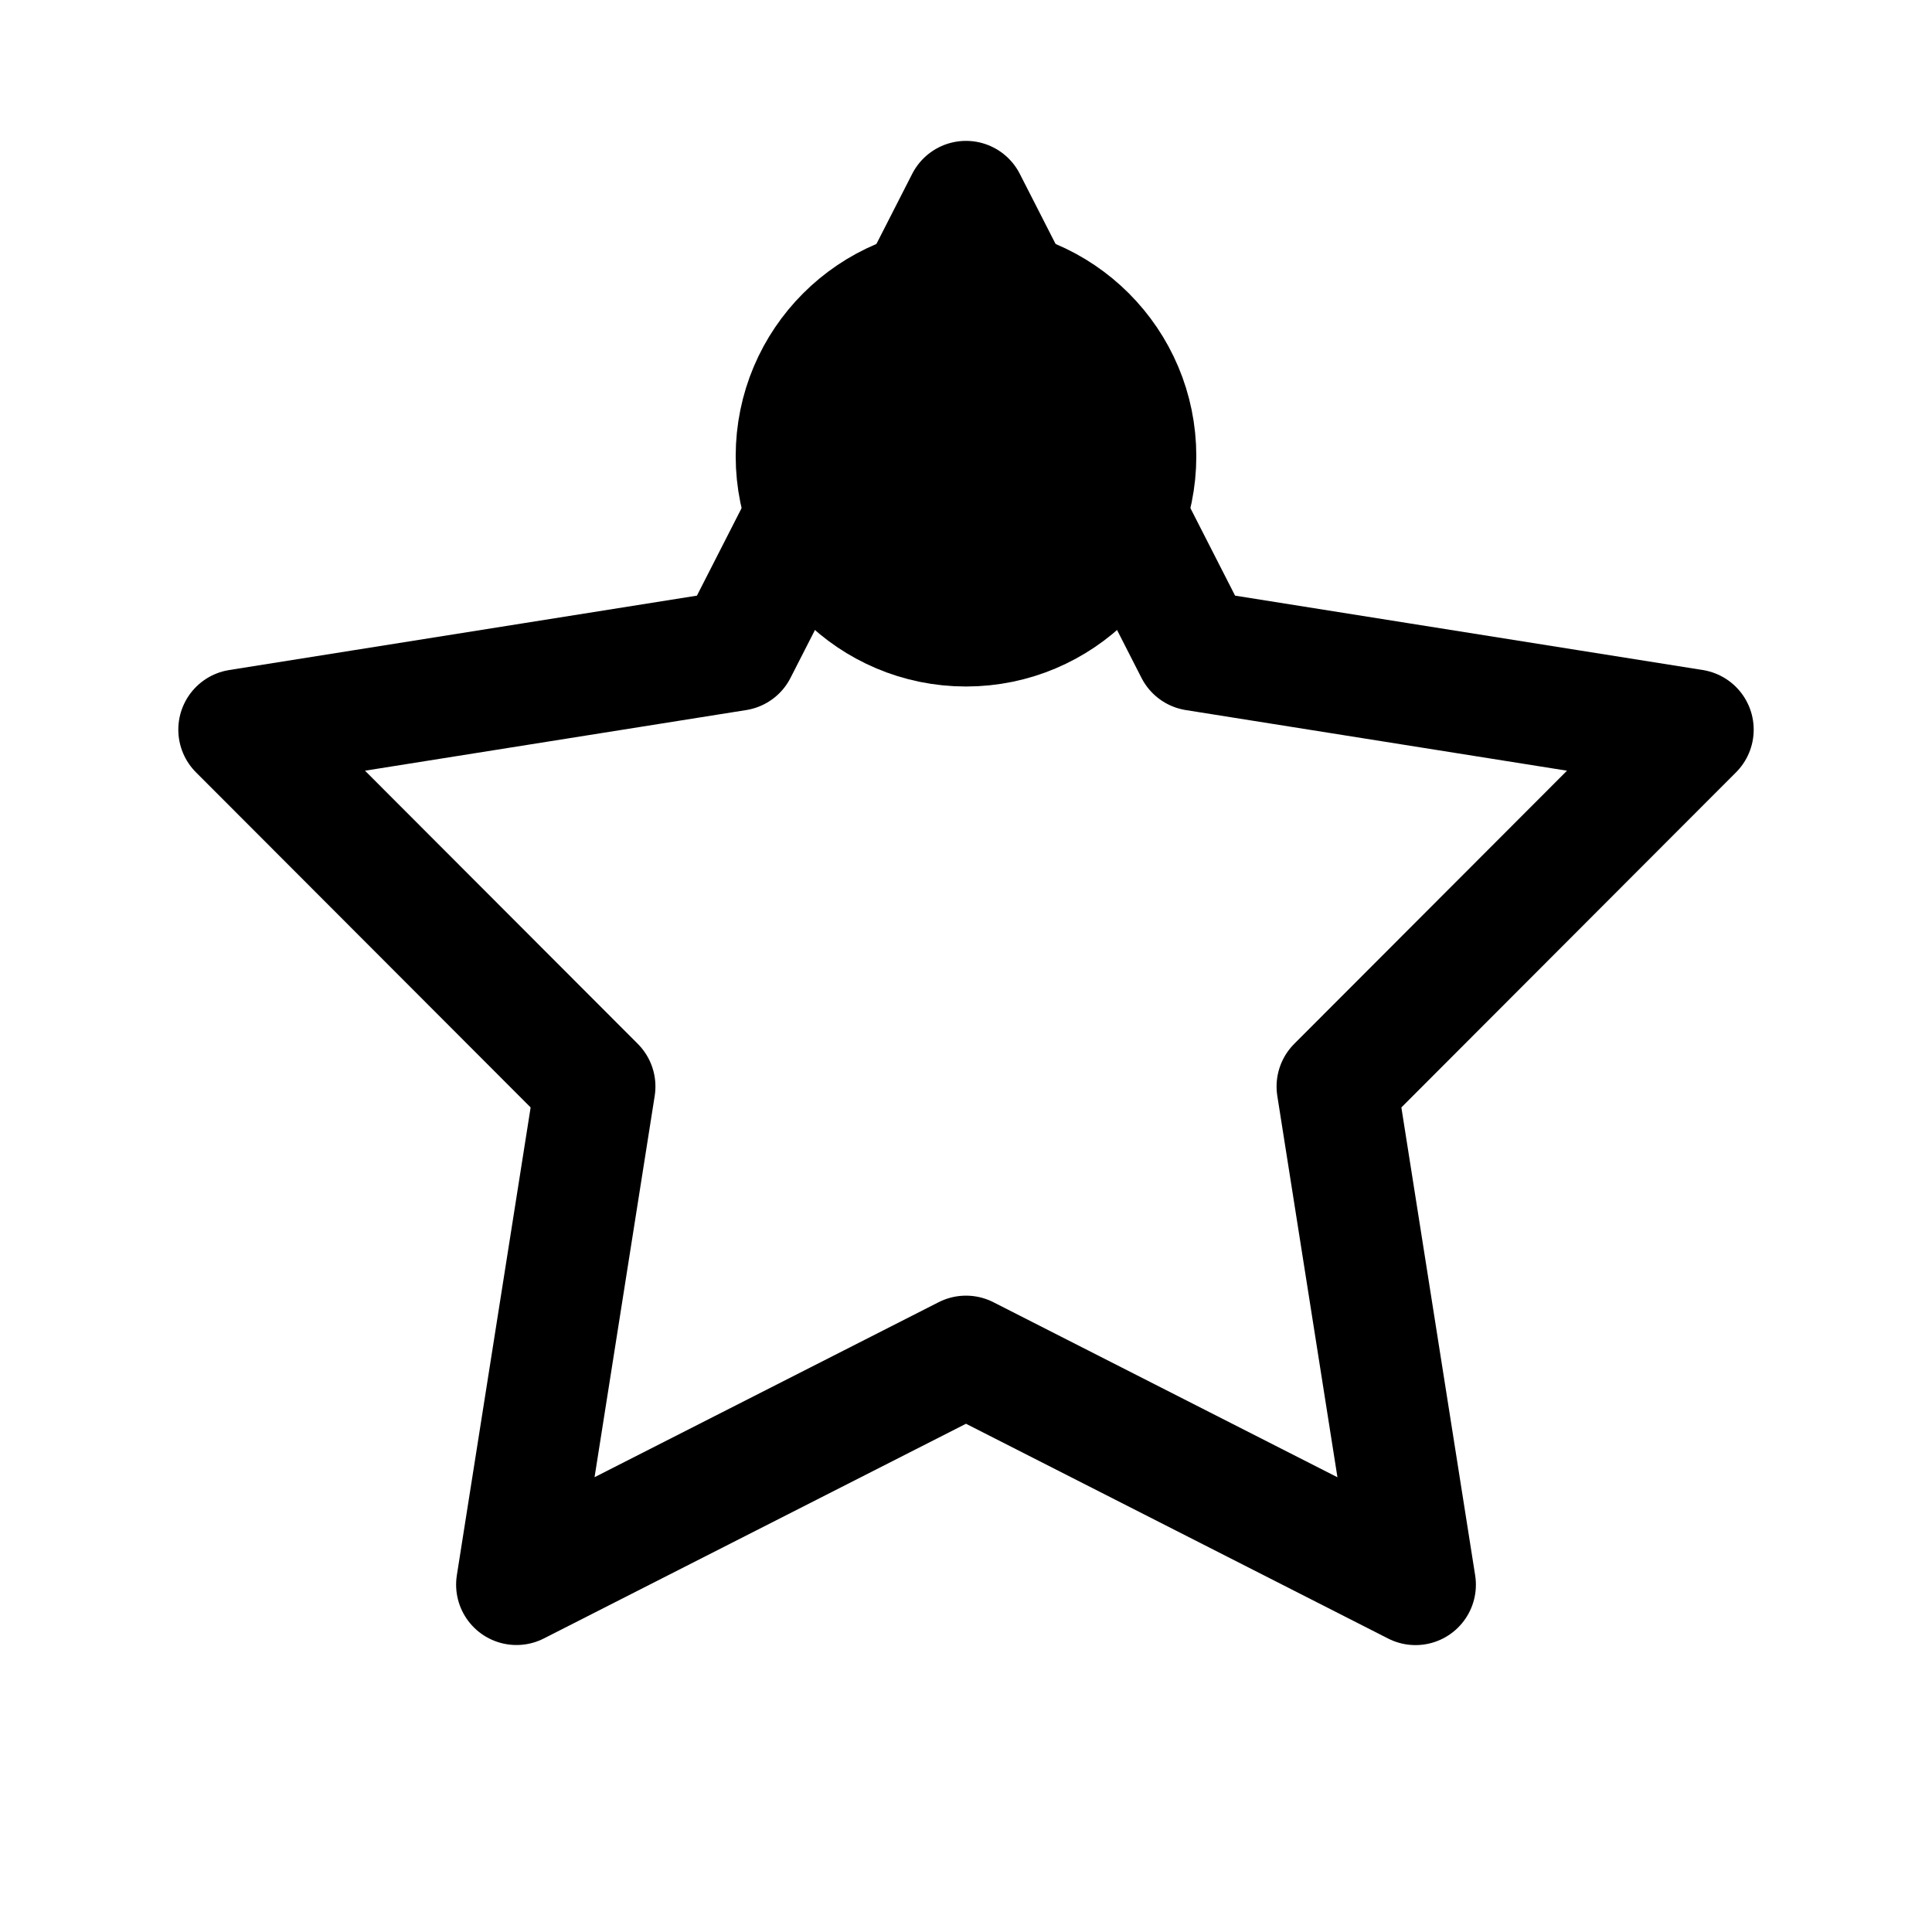 <svg xmlns="http://www.w3.org/2000/svg" fill="none" viewBox="0 0 24 24" stroke-width="1.5" stroke="currentColor" aria-hidden="true" data-slot="icon">
  <circle cx="12" cy="5.667" r="2.111" fill="color(display-p3 .769 .894 .337)"/>
  <path stroke-linejoin="round" d="m12 2.5 2.848 5.58 6.187.984-4.427 4.433.976 6.189L12 16.845l-5.584 2.84.976-6.188-4.427-4.433 6.187-.984z"/>
</svg>
